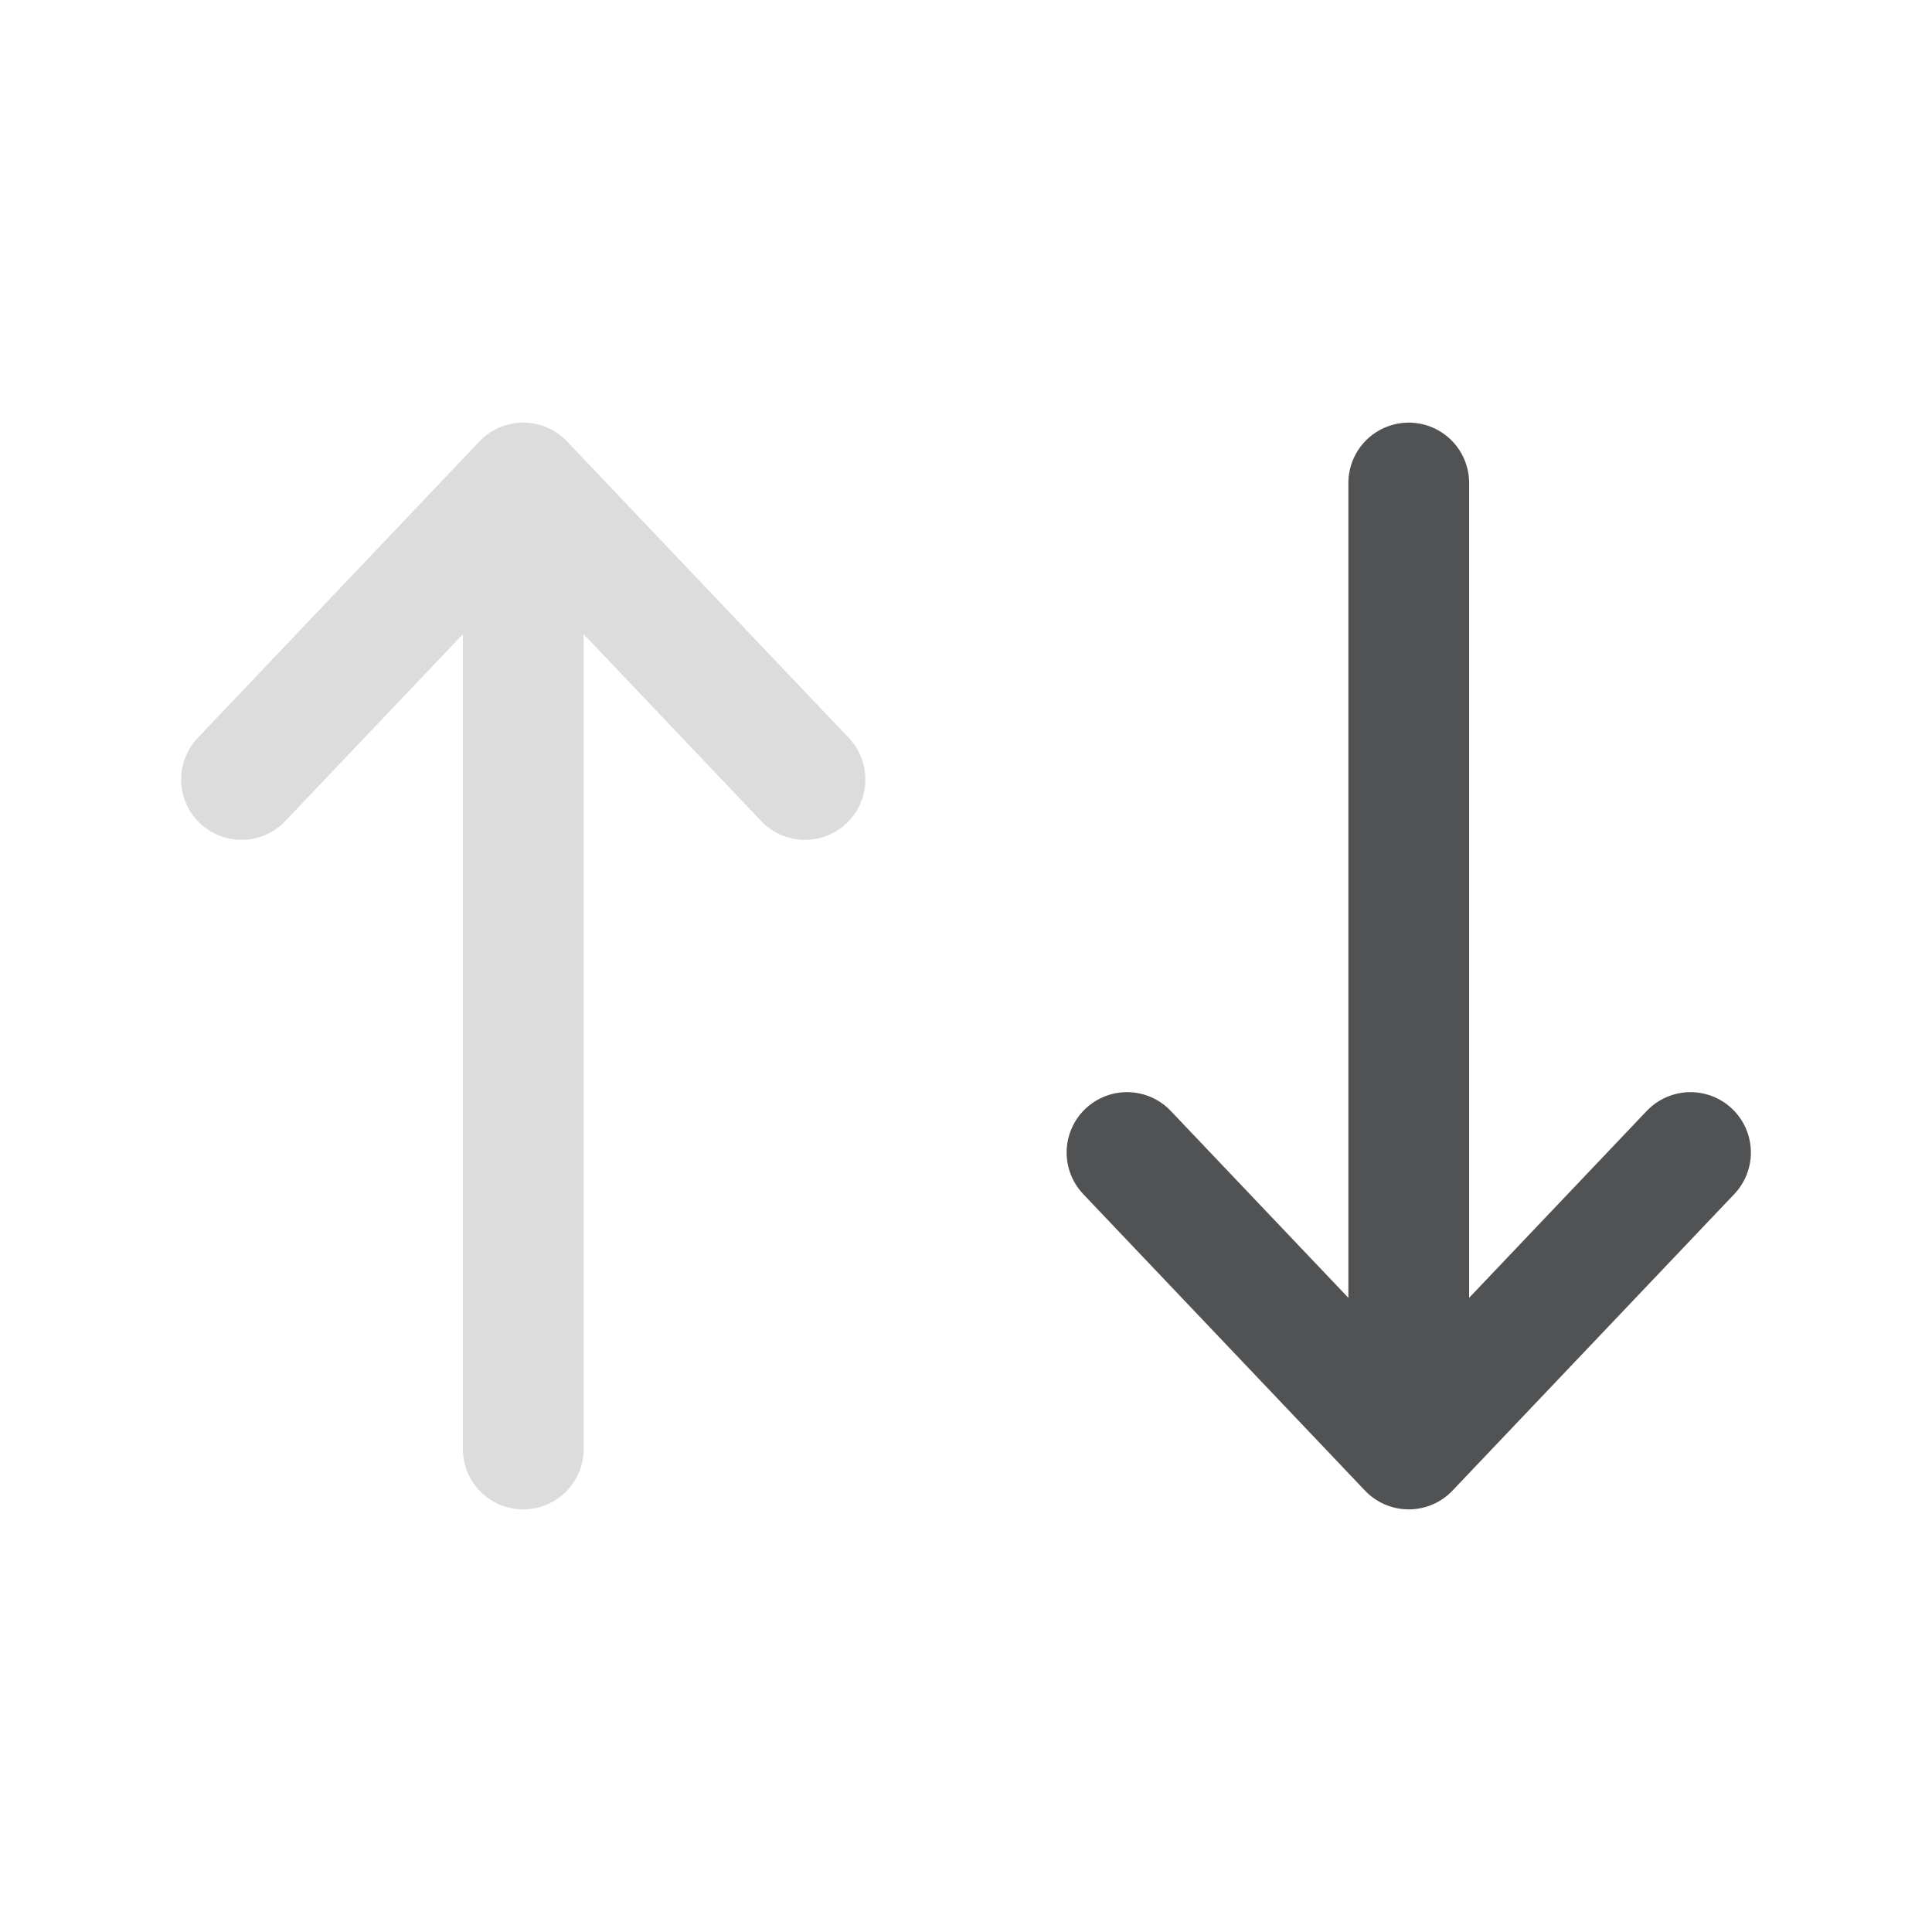 <svg width="24" height="24" viewBox="0 0 24 24" fill="none" xmlns="http://www.w3.org/2000/svg">
<path d="M3 9.683L6.5 6M6.5 6L10 9.683M6.5 6L6.5 18" stroke="#515253" stroke-opacity="0.2" stroke-width="1.5" stroke-miterlimit="10" stroke-linecap="round" stroke-linejoin="round"/>
<path d="M21 14.317L17.5 18M17.5 18L14 14.317M17.5 18L17.5 6" stroke="#515253" stroke-width="1.5" stroke-miterlimit="10" stroke-linecap="round" stroke-linejoin="round"/>
</svg>
